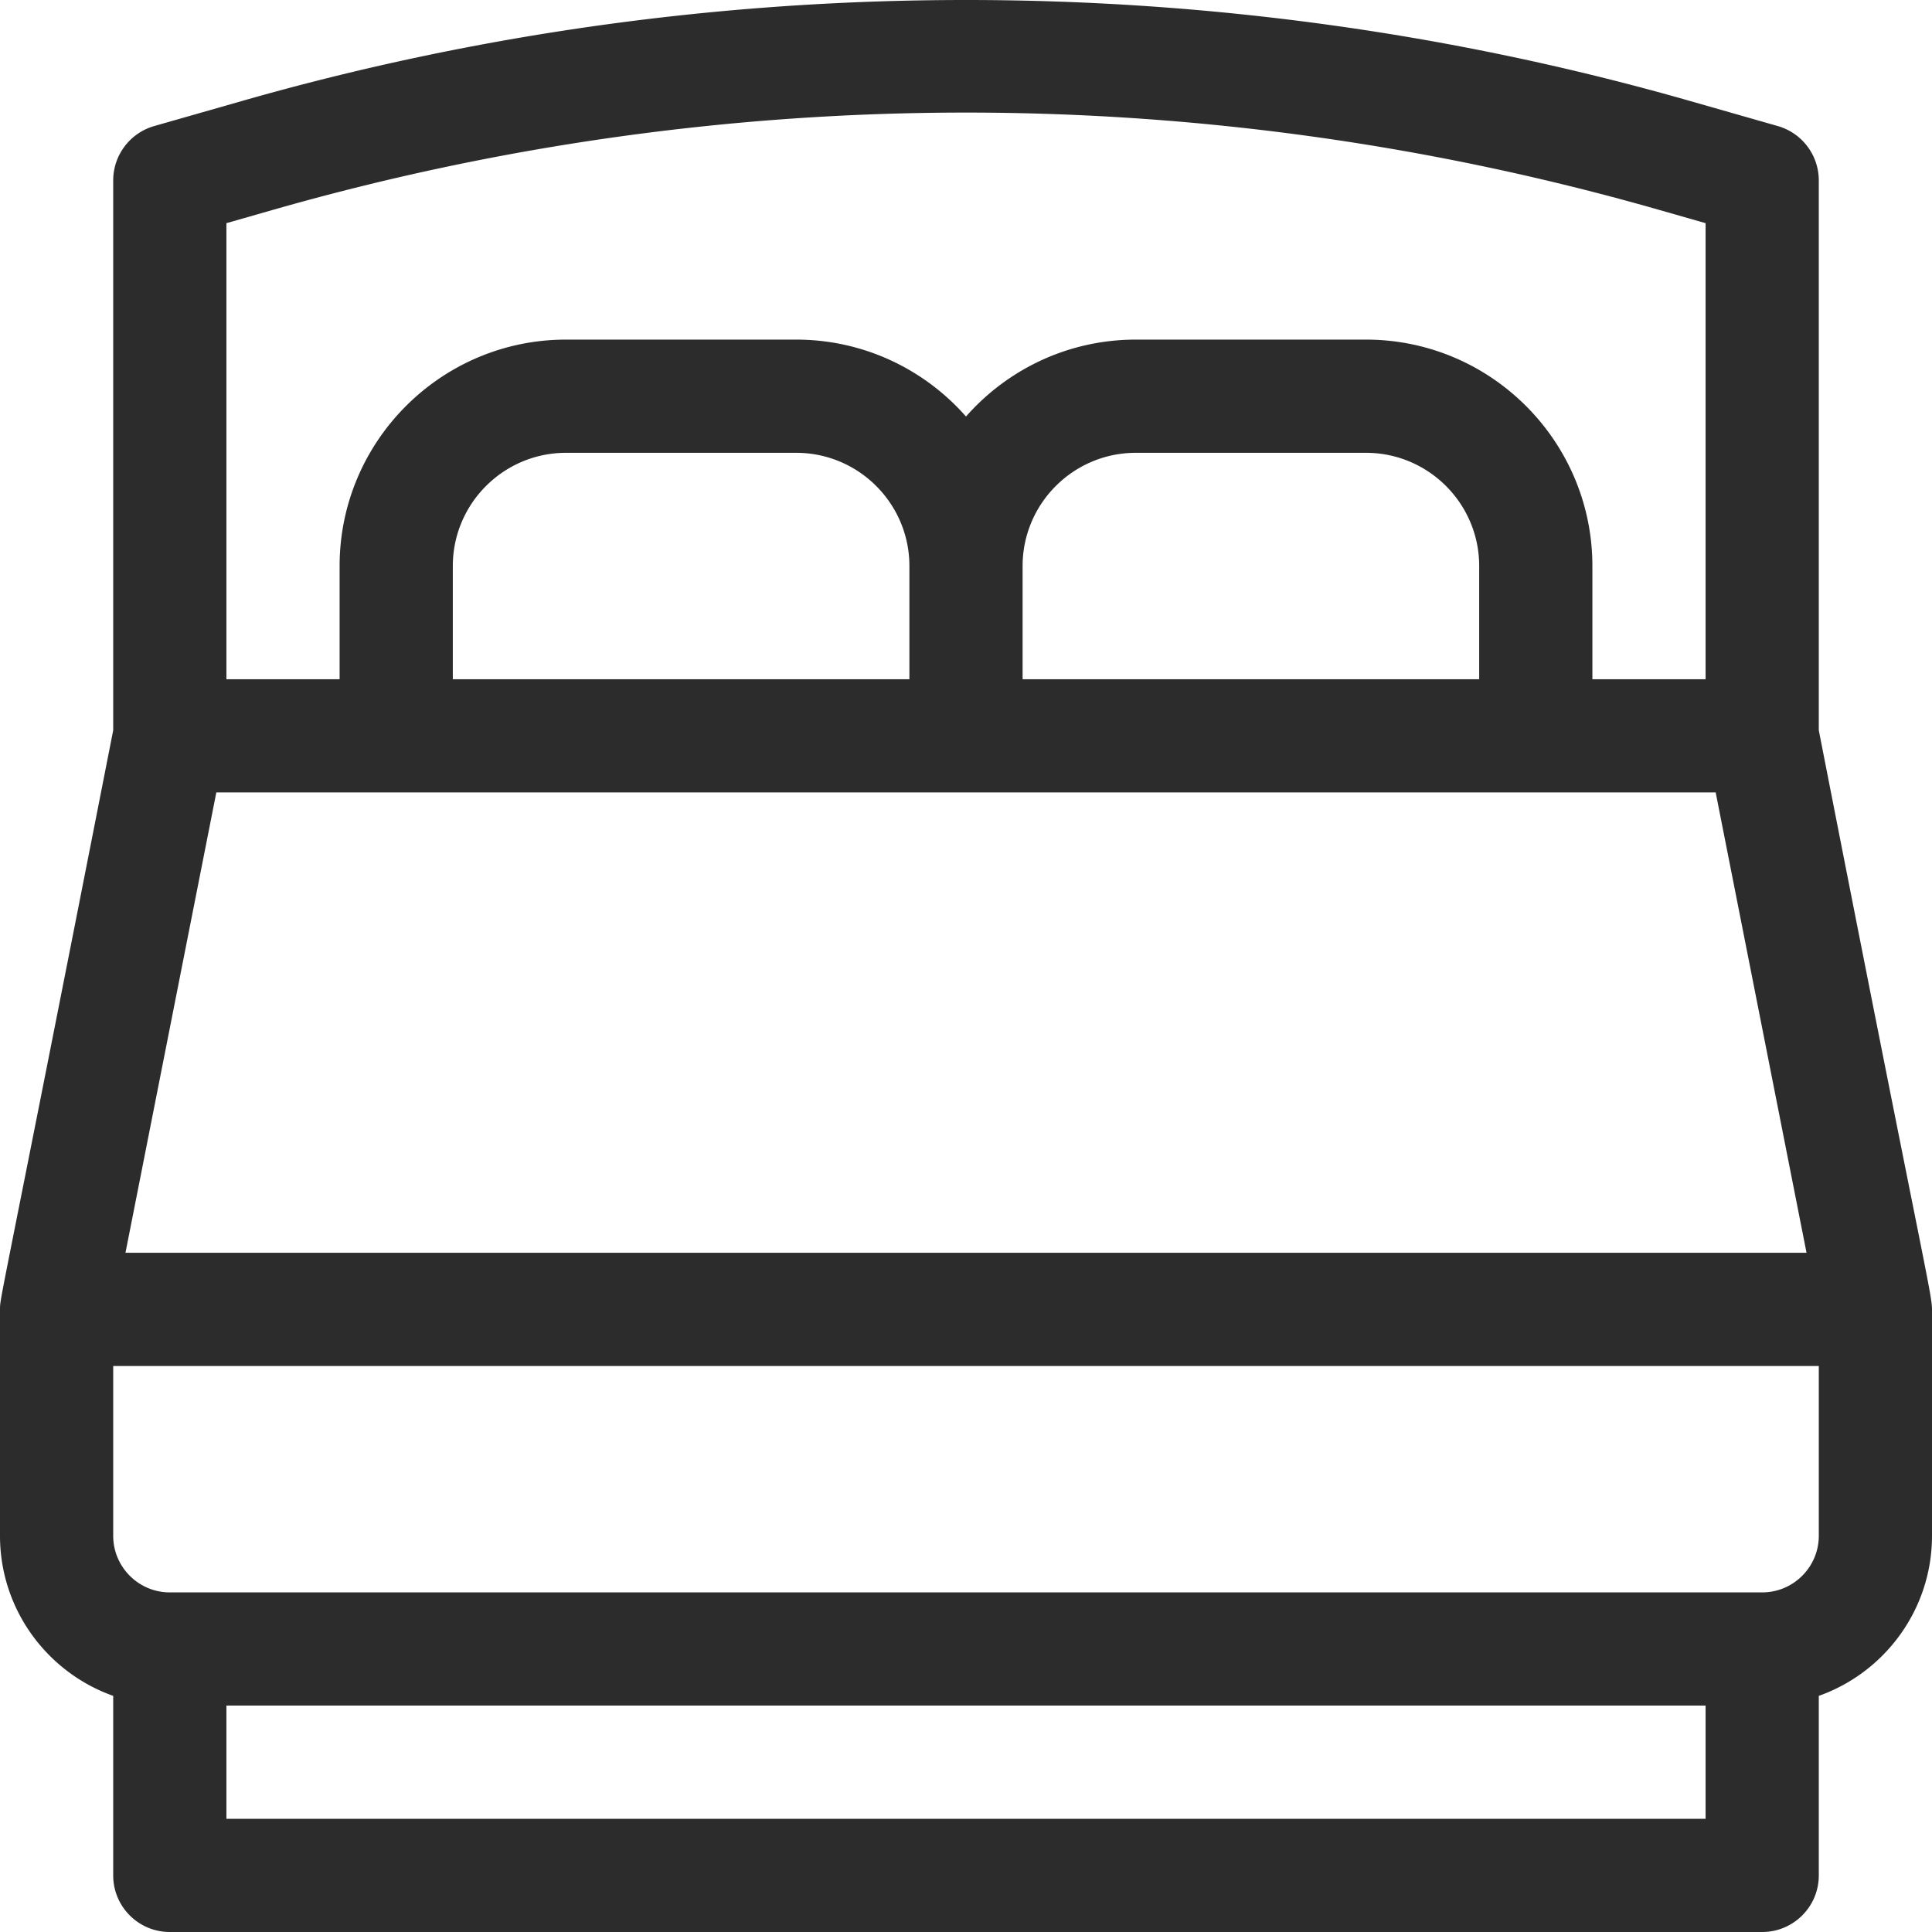 <svg xmlns="http://www.w3.org/2000/svg" width="512" height="512"><path d="M482 193.535V47.826a15 15 0 00-10.879-14.423l-23.443-6.698C385.656 8.985 321.167 0 256 0 190.834 0 126.344 8.985 64.323 26.705L40.88 33.403A15 15 0 0030 47.826v145.707C-.199 347.306 0 343.695 0 347v60c0 19.555 12.541 36.228 30 42.42V497c0 8.284 6.716 15 15 15h422c8.284 0 15-6.716 15-15v-47.58c17.459-6.192 30-22.865 30-42.42v-60c0-4.159-2.358-12.3-30-153.465zM60 59.141l12.564-3.59c120.005-34.287 246.868-34.287 366.872 0L452 59.141V180h-30v-30c0-33.084-26.916-60-60-60h-61c-17.908 0-33.997 7.896-45 20.377C244.997 97.896 228.908 90 211 90h-61c-33.084 0-60 26.916-60 60v30H60V59.141zM392 150v30H271v-30c0-16.542 13.458-30 30-30h61c16.542 0 30 13.458 30 30zm-151 0v30H120v-30c0-16.542 13.458-30 30-30h61c16.542 0 30 13.458 30 30zM57.329 210h397.342l24.079 122H33.25l24.079-122zM452 482H60v-30h392v30zm30-75c0 8.271-6.729 15-15 15H45c-8.271 0-15-6.729-15-15v-45h452v45z" data-original="#000000" class="active-path" data-old_color="#000000" fill="#2C2C2C"/></svg>